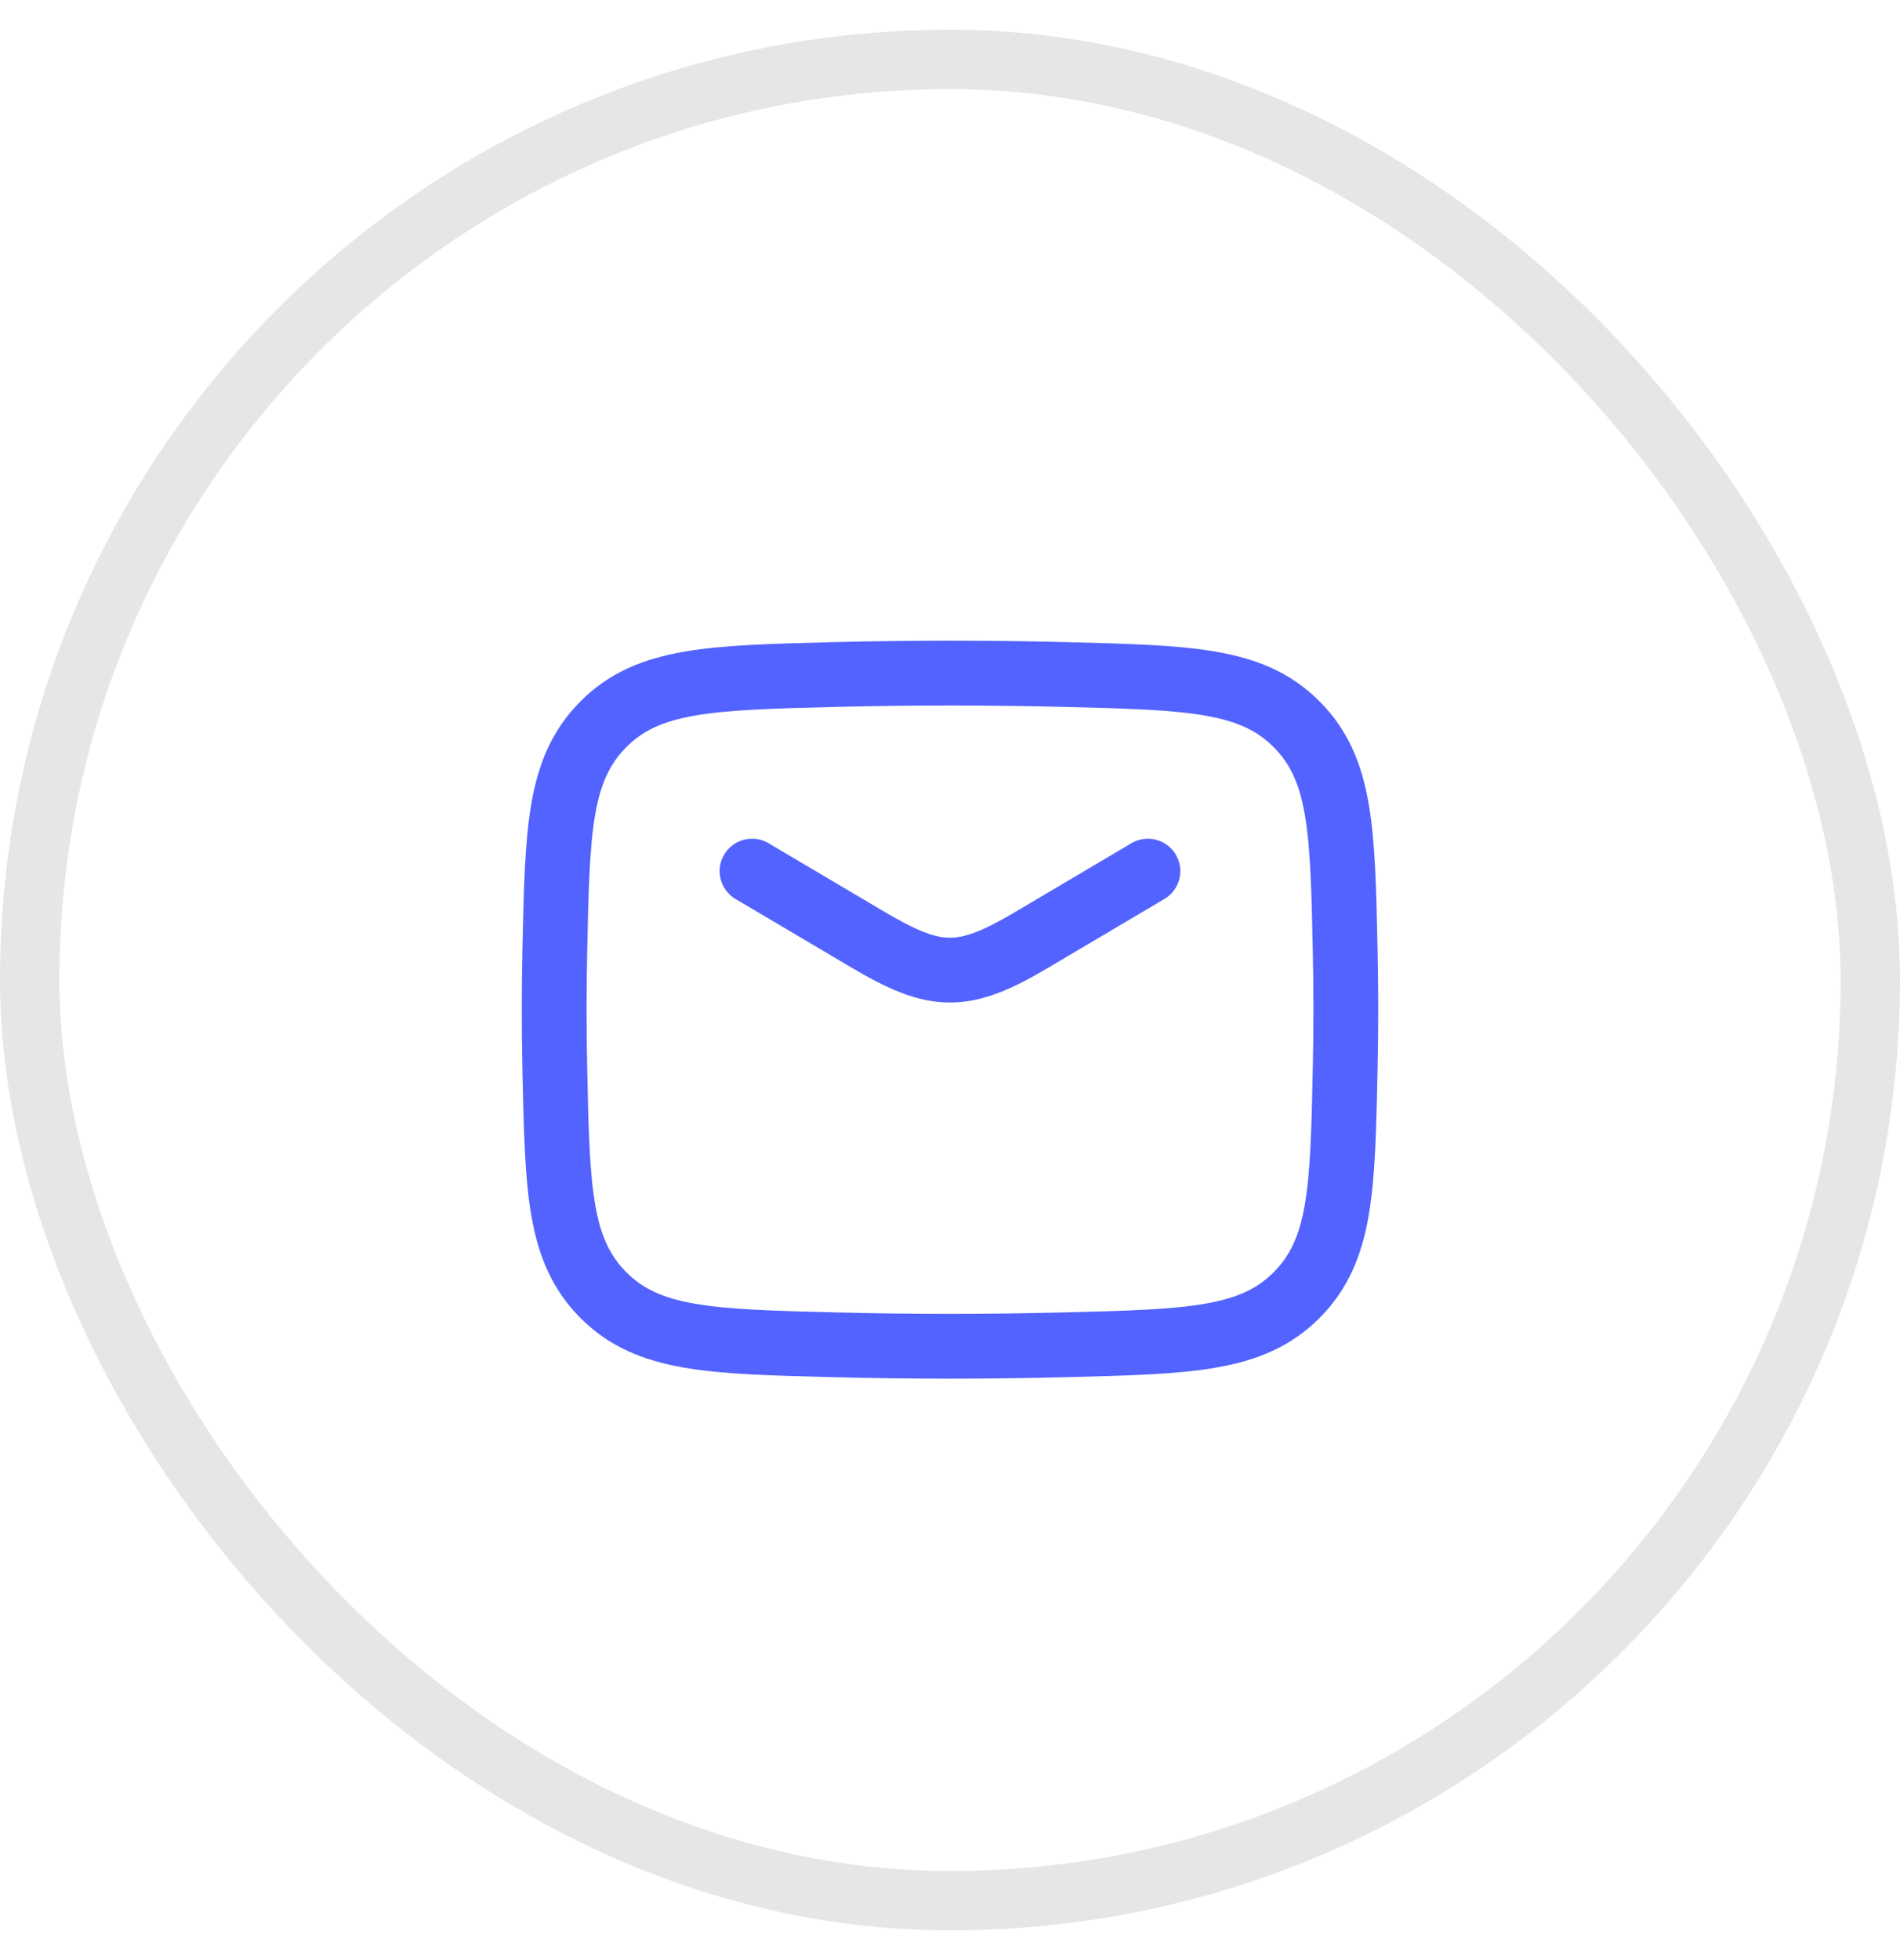 <svg width="32" height="33" viewBox="0 0 32 33" fill="none" xmlns="http://www.w3.org/2000/svg">
<rect x="0.5" y="1" width="31" height="31" rx="15.5" stroke="#E6E6E9"/>
<g clip-path="url(#clip0_13083_3498)">
<path d="M12.666 14.666L14.628 15.826C15.771 16.502 16.228 16.502 17.372 15.826L19.333 14.666" stroke="#5263FF" stroke-width="1.091" stroke-linecap="round" stroke-linejoin="round"/>
<path d="M9.344 17.982C9.387 20.026 9.409 21.048 10.163 21.805C10.917 22.562 11.967 22.588 14.066 22.641C15.36 22.674 16.64 22.674 17.934 22.641C20.033 22.588 21.082 22.562 21.837 21.805C22.591 21.048 22.613 20.026 22.656 17.982C22.67 17.325 22.67 16.672 22.656 16.015C22.613 13.971 22.591 12.949 21.837 12.193C21.082 11.435 20.033 11.409 17.934 11.356C16.64 11.324 15.36 11.324 14.066 11.356C11.967 11.409 10.917 11.435 10.163 12.193C9.409 12.949 9.387 13.971 9.344 16.015C9.33 16.672 9.33 17.325 9.344 17.982Z" stroke="#5263FF" stroke-width="1.091" stroke-linejoin="round"/>
</g>
<defs>
<clipPath id="clip0_13083_3498">
<rect width="16" height="16" fill="white" transform="translate(8 9)"/>
</clipPath>
</defs>
</svg>
